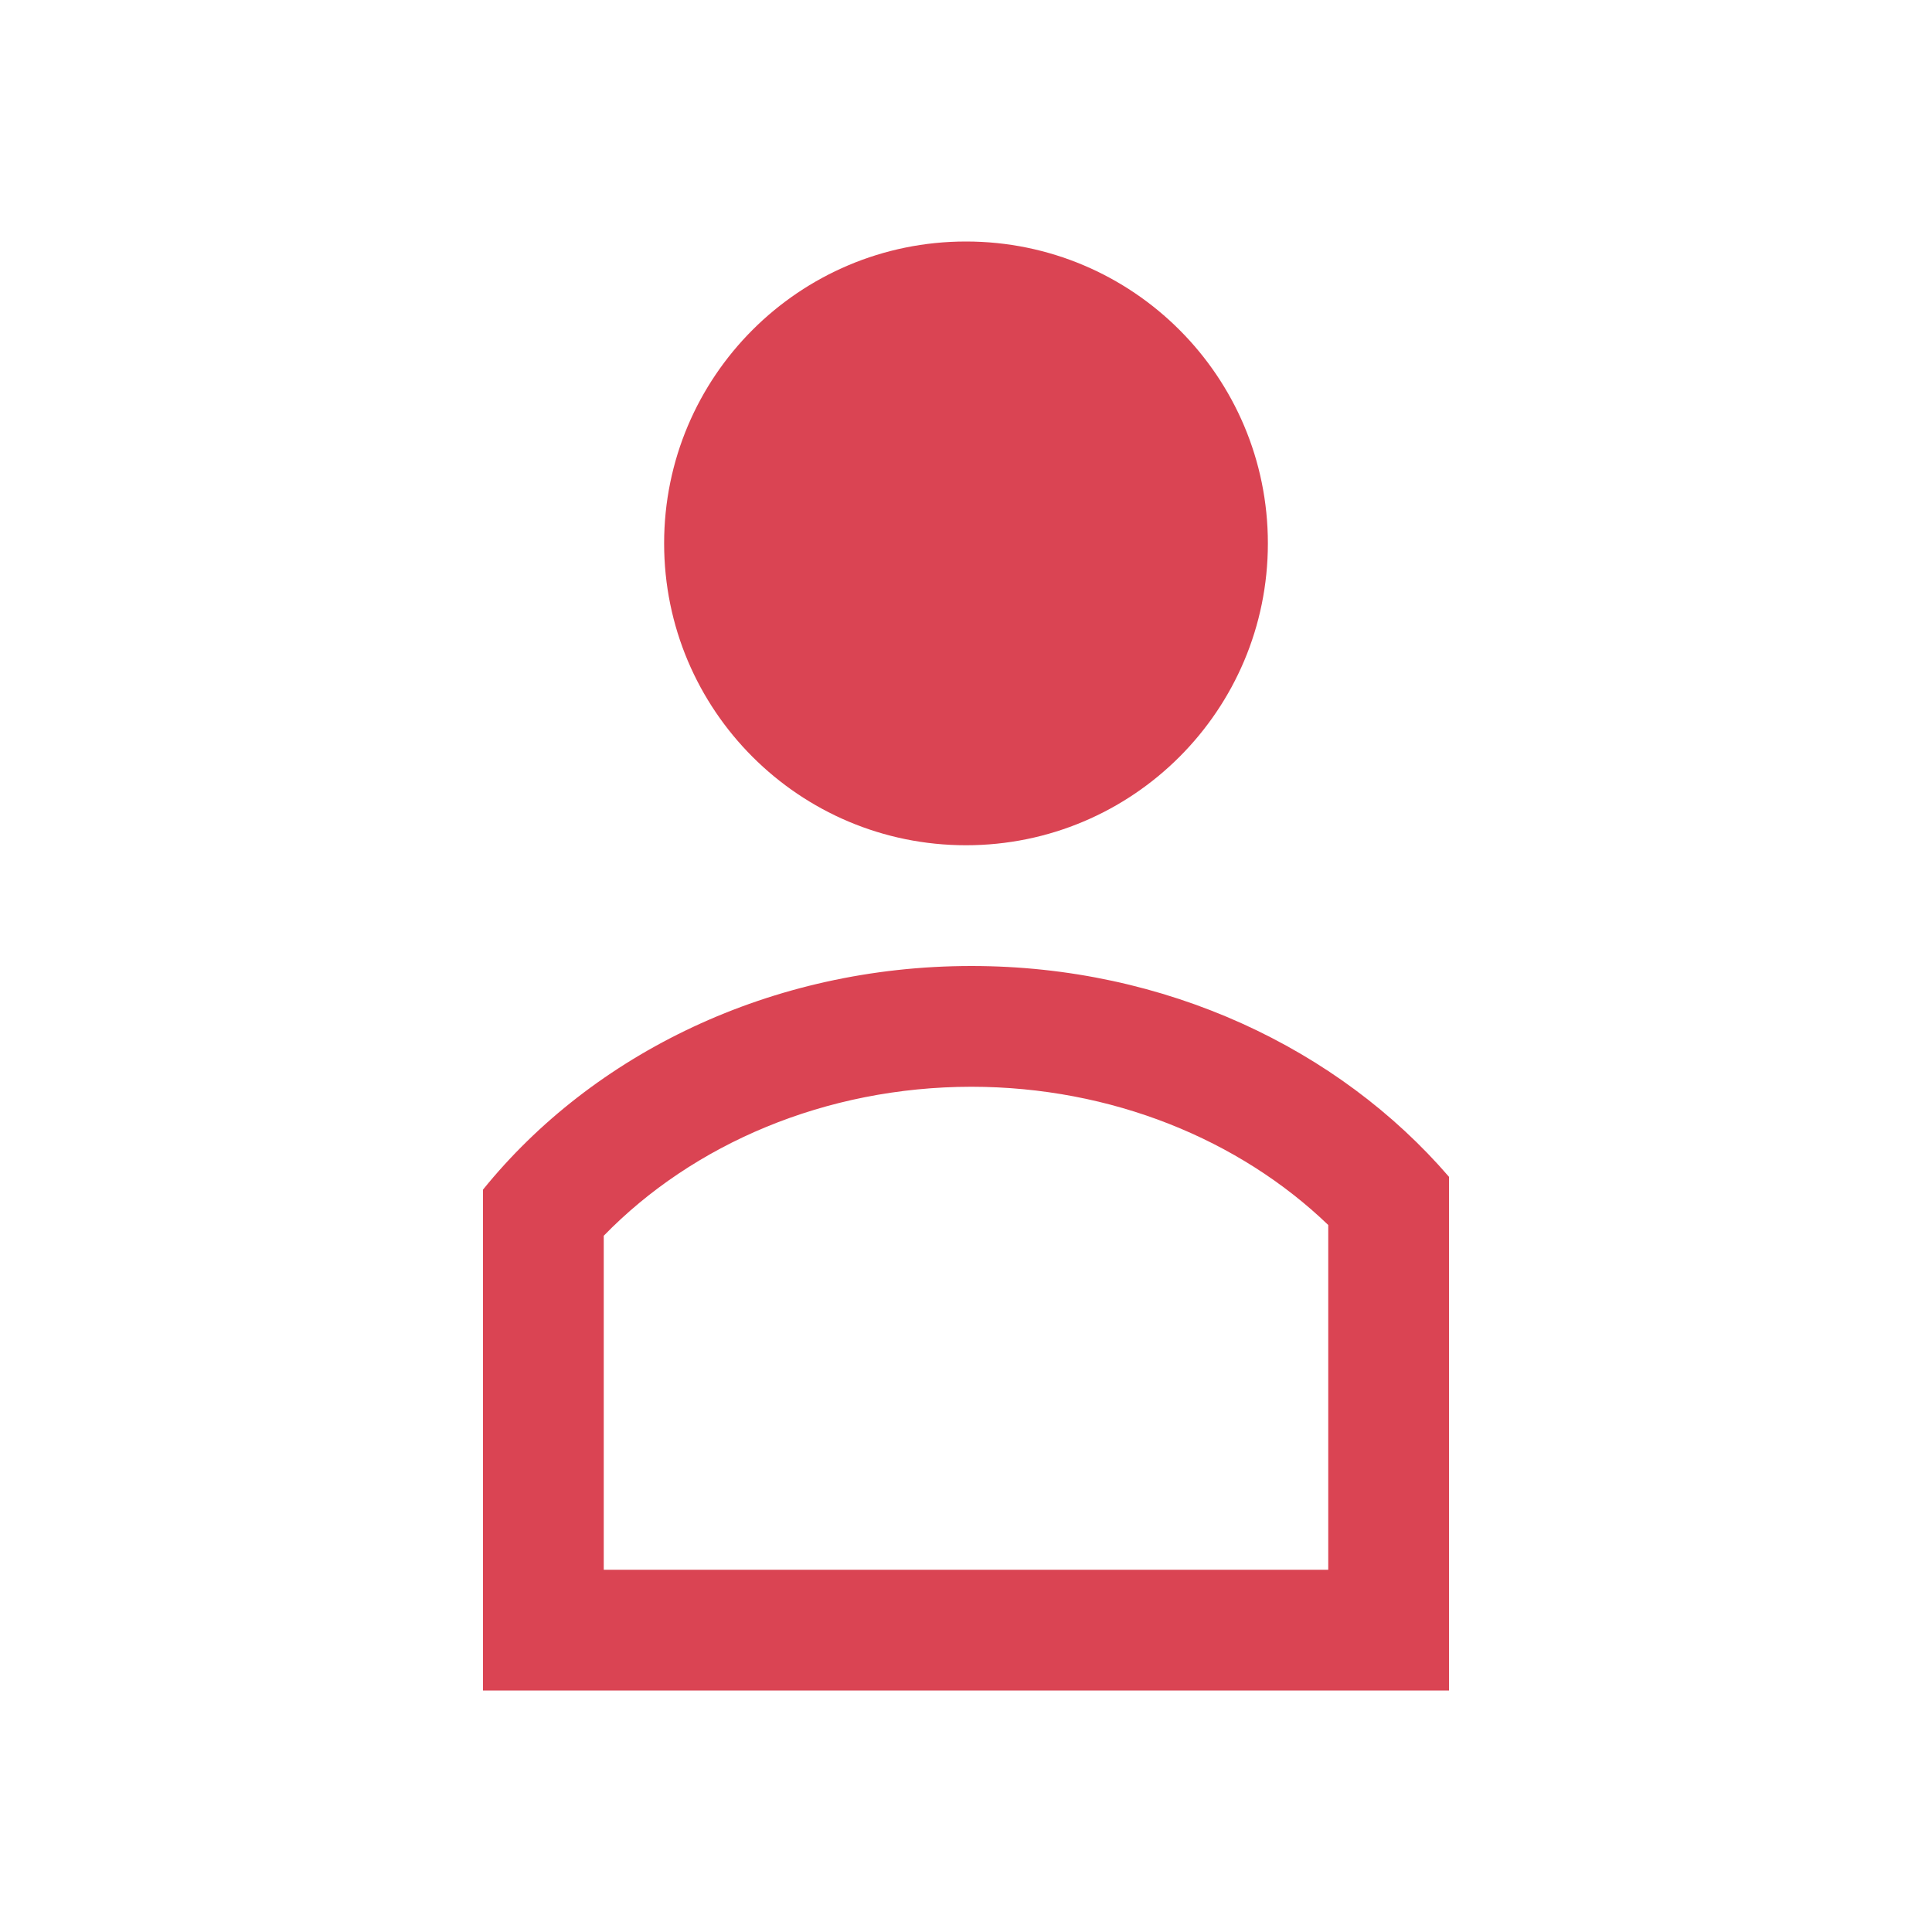<?xml version="1.0" encoding="UTF-8" standalone="no"?>
<svg
   xmlns="http://www.w3.org/2000/svg"
   viewBox="0 0 16 16">
  <defs
     id="defs3051">
    <style
       type="text/css"
       id="current-color-scheme">
      .ColorScheme-NegativeText {
        color:#da4453;
      }
      </style>
  </defs>
  <path
     id="path4"
     style="fill:currentColor;fill-opacity:1;stroke:none"
     class="ColorScheme-NegativeText"
     d="M 8 2 C 6.619 2 5.5 3.119 5.5 4.5 C 5.5 5.881 6.619 7 8 7 C 9.381 7 10.5 5.881 10.5 4.5 C 10.5 3.119 9.381 2 8 2 z M 8.045 8 C 6.383 8 4.909 8.728 4 9.852 L 4 14 L 12 14 L 12 9.746 C 11.085 8.684 9.654 8 8.045 8 z M 8.045 9 C 9.207 9.001 10.265 9.438 11 10.145 L 11 13 L 5 13 L 5 10.234 C 5.738 9.475 6.835 9.001 8.045 9 z " />
</svg>

